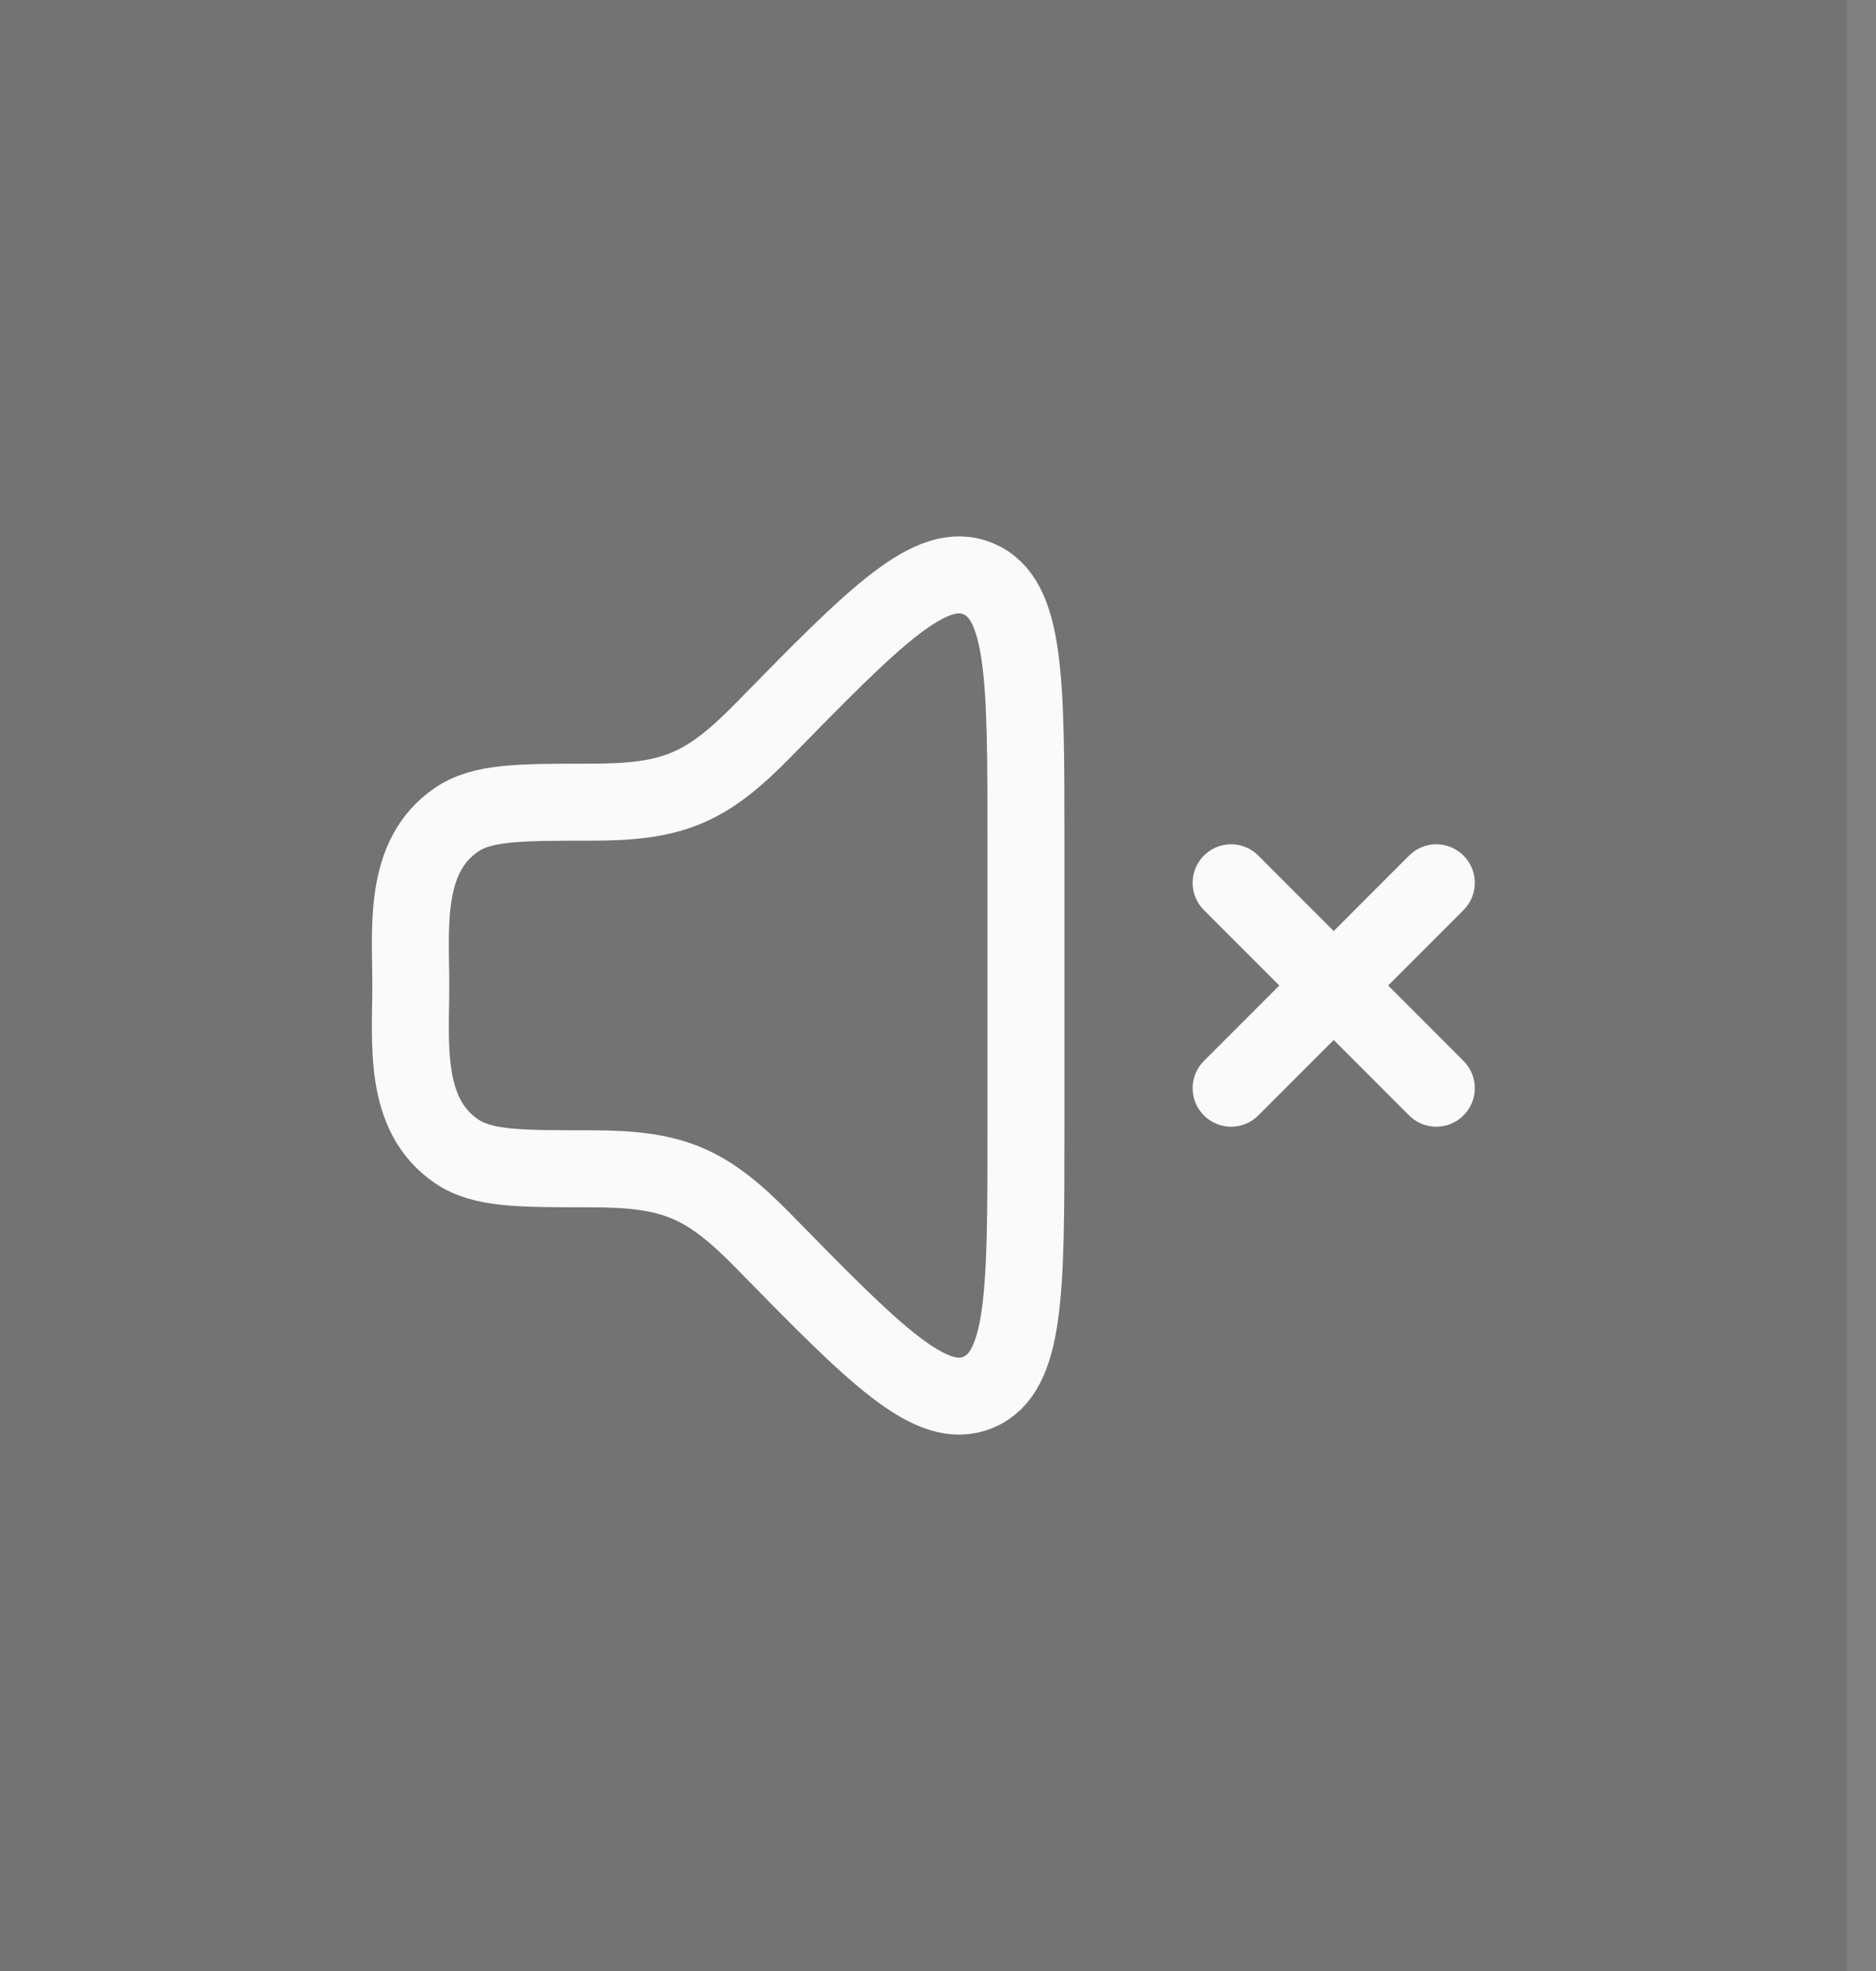 <svg width="40" height="42" viewBox="0 0 40 42" fill="none" xmlns="http://www.w3.org/2000/svg">
<rect x="0" y="0" width="40" height="42" fill="#808080" stroke="none"/>
<rect width="39.375" height="42" fill="black" fill-opacity="0.1"/>
<path d="M21.875 24.077V17.923C21.875 14.483 21.875 12.763 20.863 12.335C19.851 11.906 18.66 13.123 16.277 15.555C15.044 16.815 14.34 17.094 12.585 17.094C11.05 17.094 10.282 17.094 9.731 17.47C8.586 18.251 8.759 19.777 8.759 21C8.759 22.223 8.586 23.749 9.731 24.53C10.282 24.906 11.05 24.906 12.585 24.906C14.34 24.906 15.044 25.185 16.277 26.445C18.66 28.877 19.851 30.093 20.863 29.666C21.875 29.237 21.875 27.517 21.875 24.077Z" stroke="#FAFAFA" stroke-width="1.641" stroke-linecap="round" stroke-linejoin="round"/>
<path d="M26.25 18.812L30.625 23.188M26.25 23.188L30.625 18.812" stroke="#FAFAFA" stroke-width="1.641" stroke-linecap="round"/>
</svg>
